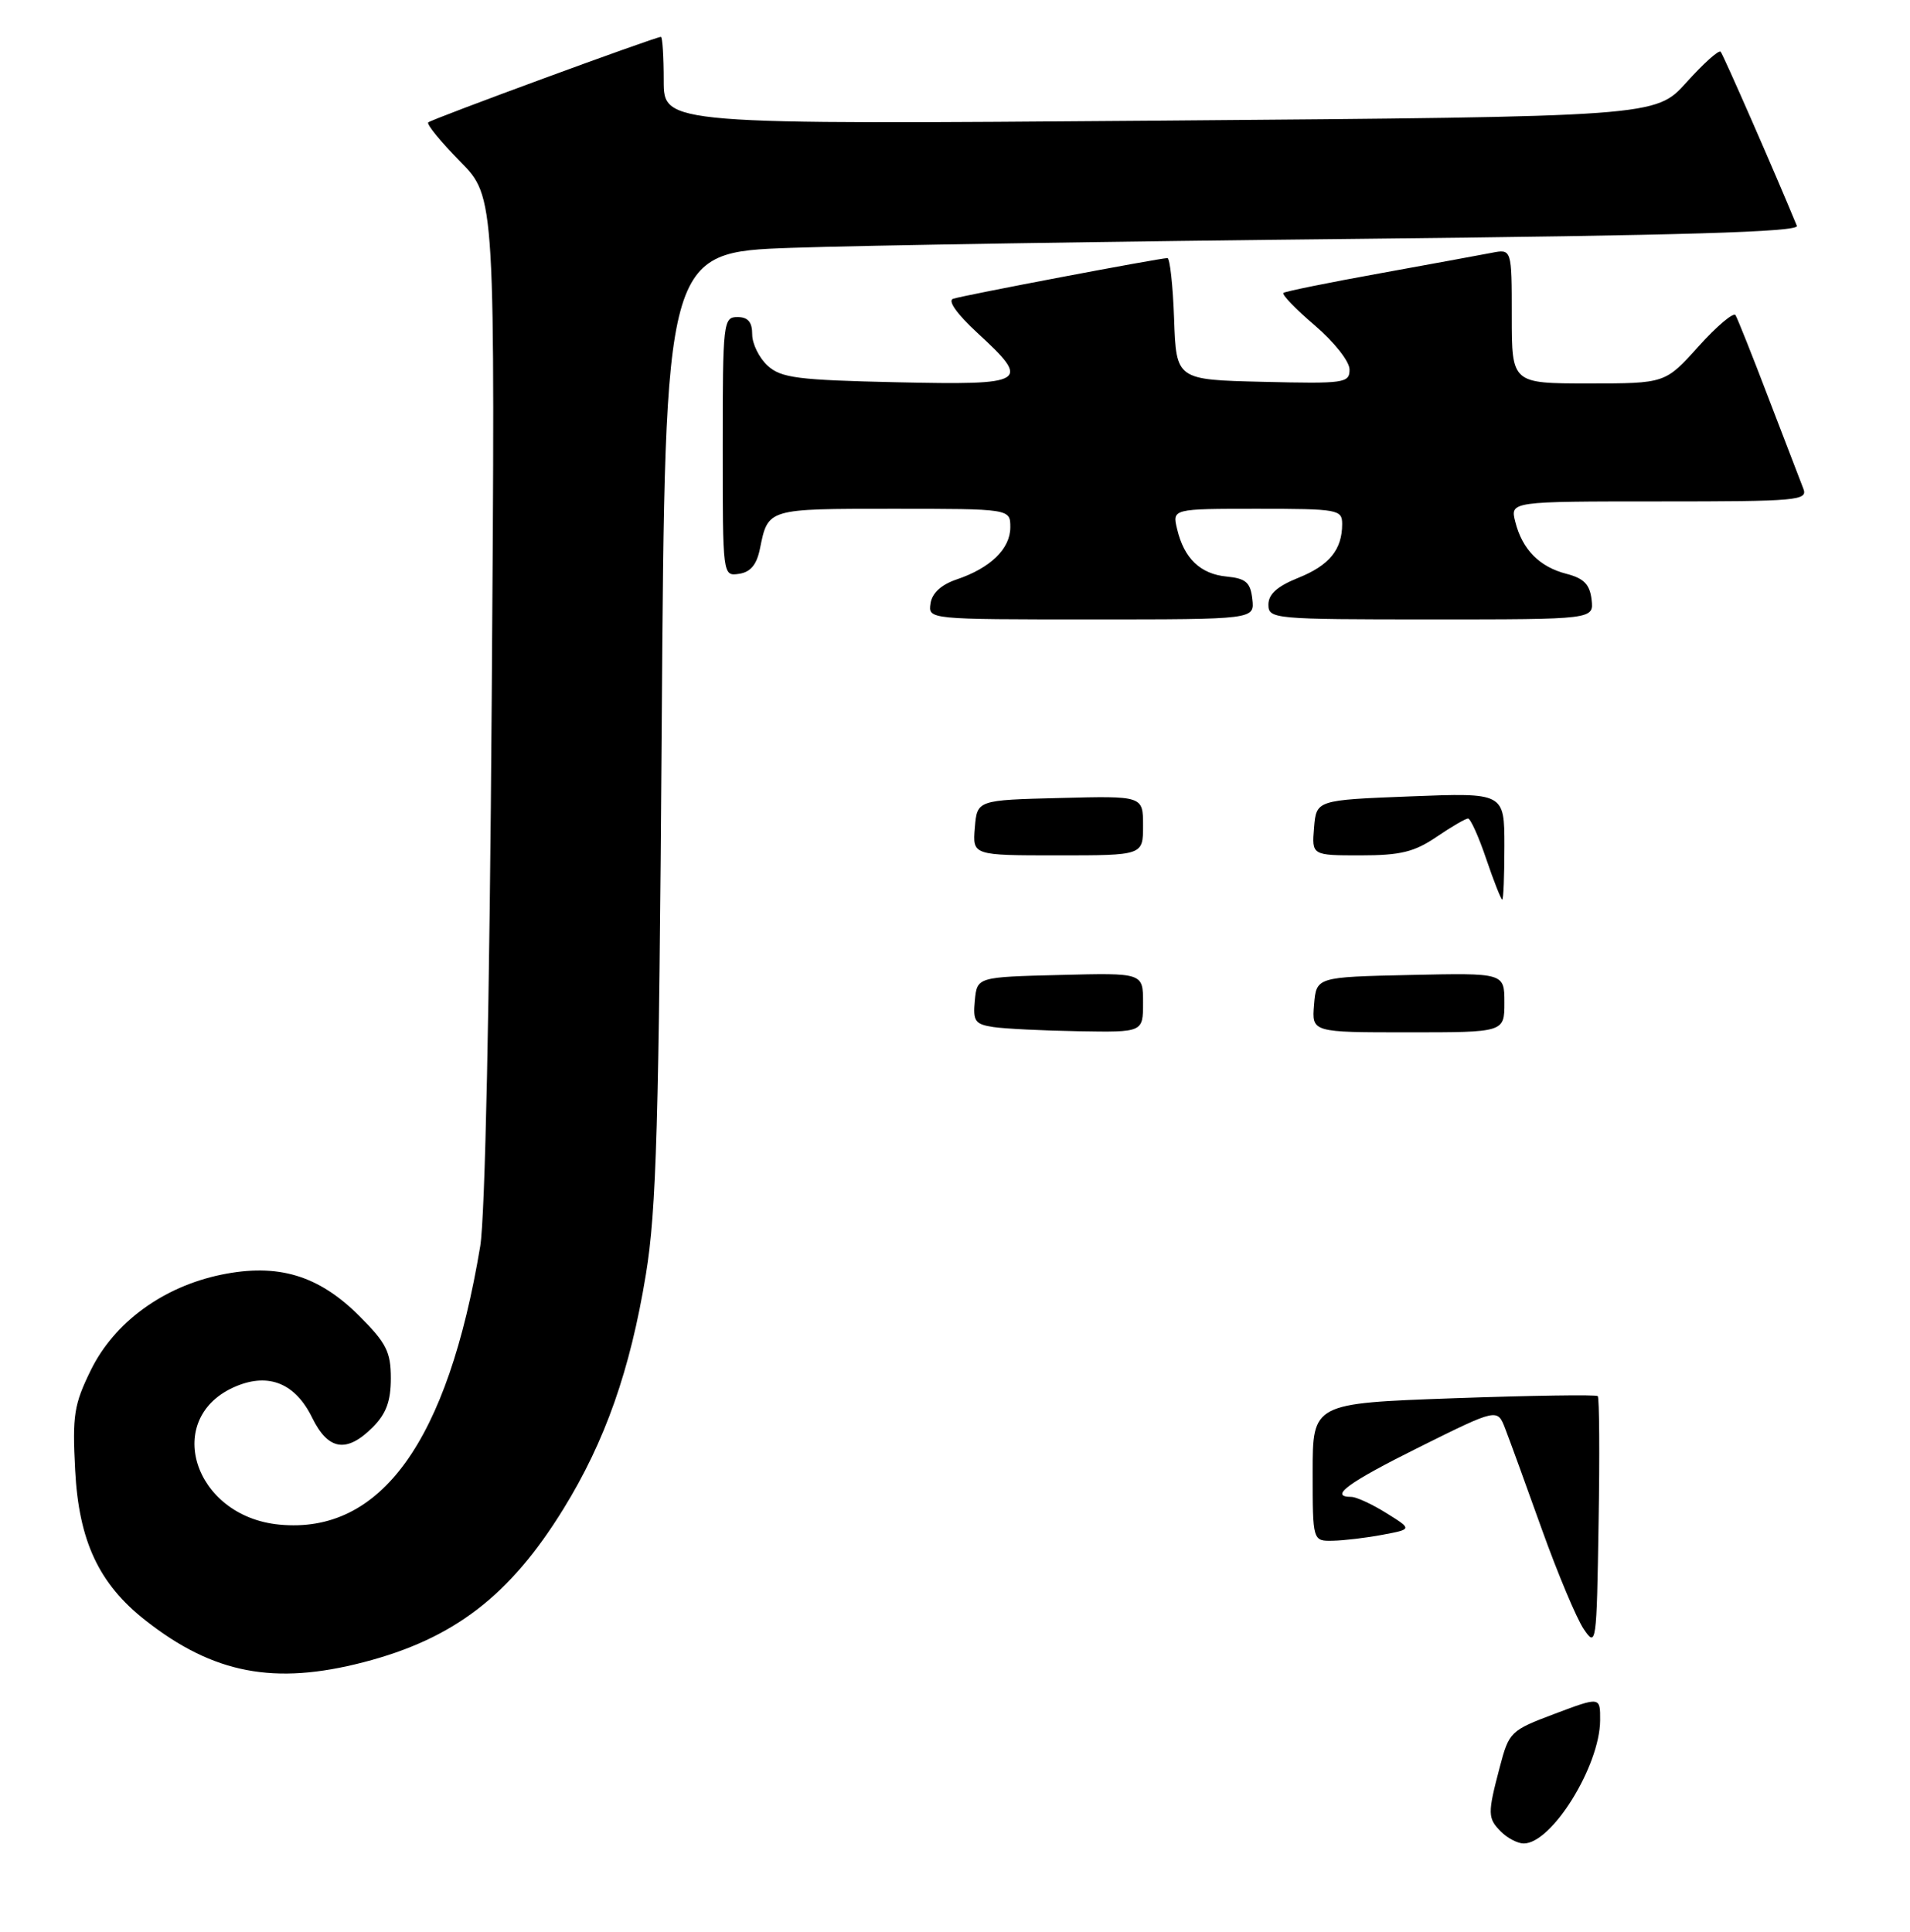 <?xml version="1.0" encoding="UTF-8" standalone="no"?>
<!DOCTYPE svg PUBLIC "-//W3C//DTD SVG 1.1//EN" "http://www.w3.org/Graphics/SVG/1.1/DTD/svg11.dtd" >
<svg xmlns="http://www.w3.org/2000/svg" xmlns:xlink="http://www.w3.org/1999/xlink" version="1.1" viewBox="0 0 259 262">
 <g >
 <path fill="currentColor"
d=" M 49.30 225.42 C 61.53 222.25 69.14 216.42 76.42 204.60 C 82.06 195.46 85.46 185.79 87.58 172.85 C 89.02 164.12 89.35 152.47 89.73 98.35 C 90.18 34.21 90.18 34.21 107.34 33.61 C 116.78 33.28 151.41 32.73 184.31 32.39 C 228.15 31.93 244.00 31.46 243.66 30.63 C 240.82 23.72 233.67 7.39 233.32 7.01 C 233.07 6.75 230.98 8.62 228.68 11.18 C 224.50 15.82 224.50 15.82 157.25 16.36 C 90.00 16.89 90.00 16.89 90.00 10.95 C 90.00 7.68 89.83 5.00 89.62 5.00 C 88.87 5.00 58.50 16.16 58.07 16.60 C 57.82 16.85 59.77 19.22 62.39 21.89 C 67.16 26.73 67.16 26.73 66.68 94.61 C 66.39 136.29 65.78 165.01 65.12 169.00 C 60.71 195.50 51.63 208.08 37.89 206.76 C 26.16 205.64 21.97 192.15 32.05 187.98 C 36.49 186.14 40.07 187.63 42.33 192.26 C 44.51 196.70 47.00 197.09 50.55 193.55 C 52.37 191.72 53.00 190.02 53.00 186.91 C 53.00 183.33 52.39 182.13 48.73 178.47 C 43.20 172.94 37.69 171.29 30.03 172.86 C 22.14 174.48 15.52 179.31 12.34 185.76 C 10.03 190.47 9.80 191.91 10.19 199.36 C 10.69 209.00 13.41 214.80 19.74 219.76 C 28.94 226.98 37.20 228.56 49.30 225.42 Z  M 169.82 81.25 C 169.56 78.98 168.95 78.45 166.35 78.19 C 162.77 77.85 160.56 75.73 159.62 71.75 C 158.96 69.00 158.96 69.00 170.48 69.00 C 181.46 69.00 182.00 69.10 182.00 71.07 C 182.00 74.54 180.25 76.68 176.03 78.37 C 173.20 79.51 172.00 80.58 172.00 81.99 C 172.00 83.94 172.64 84.00 194.07 84.00 C 216.13 84.00 216.13 84.00 215.82 81.31 C 215.58 79.25 214.77 78.43 212.42 77.82 C 208.74 76.88 206.41 74.50 205.47 70.75 C 204.78 68.00 204.78 68.00 225.00 68.00 C 243.85 68.00 245.17 67.88 244.53 66.25 C 244.15 65.29 242.04 59.78 239.83 54.02 C 237.63 48.25 235.61 43.18 235.34 42.74 C 235.07 42.31 232.82 44.21 230.33 46.97 C 225.81 52.00 225.81 52.00 215.41 52.00 C 205.00 52.00 205.00 52.00 205.00 42.88 C 205.00 33.75 205.00 33.75 202.25 34.29 C 200.74 34.58 193.88 35.84 187.00 37.09 C 180.12 38.33 174.29 39.52 174.04 39.72 C 173.78 39.93 175.69 41.91 178.29 44.13 C 180.92 46.38 183.00 49.02 183.00 50.11 C 183.00 51.95 182.34 52.05 171.25 51.78 C 159.50 51.50 159.50 51.50 159.21 43.25 C 159.05 38.71 158.64 35.00 158.31 35.00 C 157.26 35.00 130.57 40.06 129.24 40.52 C 128.48 40.77 129.77 42.59 132.49 45.10 C 139.88 51.91 139.35 52.23 121.60 51.84 C 108.16 51.54 105.94 51.26 104.10 49.60 C 102.95 48.55 102.00 46.63 102.00 45.35 C 102.00 43.67 101.43 43.00 100.00 43.00 C 98.08 43.00 98.00 43.67 98.00 60.57 C 98.00 78.13 98.00 78.14 100.21 77.82 C 101.77 77.59 102.61 76.59 103.05 74.41 C 104.16 68.95 104.01 69.00 121.06 69.00 C 137.00 69.00 137.00 69.00 137.00 71.51 C 137.00 74.42 134.30 77.04 129.72 78.58 C 127.63 79.29 126.39 80.43 126.18 81.83 C 125.86 84.00 125.86 84.00 148.00 84.00 C 170.13 84.00 170.13 84.00 169.82 81.25 Z  M 203.57 248.43 C 201.71 246.57 201.70 245.99 203.38 239.61 C 204.63 234.86 204.83 234.67 210.83 232.41 C 217.00 230.09 217.00 230.09 216.98 233.30 C 216.94 239.50 210.43 250.00 206.62 250.00 C 205.81 250.00 204.44 249.29 203.57 248.43 Z  M 214.76 220.93 C 213.80 219.52 211.25 213.45 209.09 207.43 C 206.94 201.42 204.70 195.26 204.11 193.74 C 203.05 190.99 203.05 190.99 192.52 196.22 C 182.77 201.07 180.14 202.99 183.25 203.00 C 183.94 203.01 186.07 203.99 188.00 205.20 C 191.50 207.38 191.50 207.38 187.50 208.13 C 185.30 208.55 182.26 208.91 180.75 208.94 C 178.00 209.00 178.00 209.00 178.00 199.66 C 178.00 190.31 178.00 190.31 197.14 189.62 C 207.66 189.25 216.45 189.11 216.66 189.33 C 216.87 189.54 216.93 197.32 216.77 206.61 C 216.51 223.03 216.45 223.43 214.76 220.93 Z  M 134.69 139.28 C 132.21 138.90 131.92 138.49 132.19 135.68 C 132.50 132.50 132.50 132.50 143.75 132.22 C 155.00 131.93 155.00 131.93 155.00 135.97 C 155.00 140.00 155.00 140.00 146.25 139.85 C 141.44 139.77 136.24 139.51 134.69 139.28 Z  M 178.19 136.25 C 178.50 132.50 178.50 132.50 191.25 132.22 C 204.00 131.94 204.00 131.94 204.00 135.97 C 204.00 140.00 204.00 140.00 190.94 140.00 C 177.88 140.00 177.88 140.00 178.19 136.25 Z  M 201.54 116.50 C 200.52 113.47 199.40 111.00 199.07 111.00 C 198.74 111.00 196.81 112.12 194.79 113.50 C 191.78 115.54 189.90 116.00 184.49 116.00 C 177.88 116.00 177.88 116.00 178.19 112.25 C 178.50 108.50 178.50 108.50 191.25 108.00 C 204.00 107.50 204.00 107.50 204.00 114.75 C 204.00 118.74 203.87 122.00 203.71 122.00 C 203.55 122.00 202.57 119.53 201.54 116.50 Z  M 132.19 112.25 C 132.50 108.50 132.50 108.50 143.75 108.22 C 155.00 107.93 155.00 107.93 155.00 111.97 C 155.00 116.00 155.00 116.00 143.44 116.00 C 131.88 116.00 131.88 116.00 132.19 112.25 Z "/>
</g>
</svg>